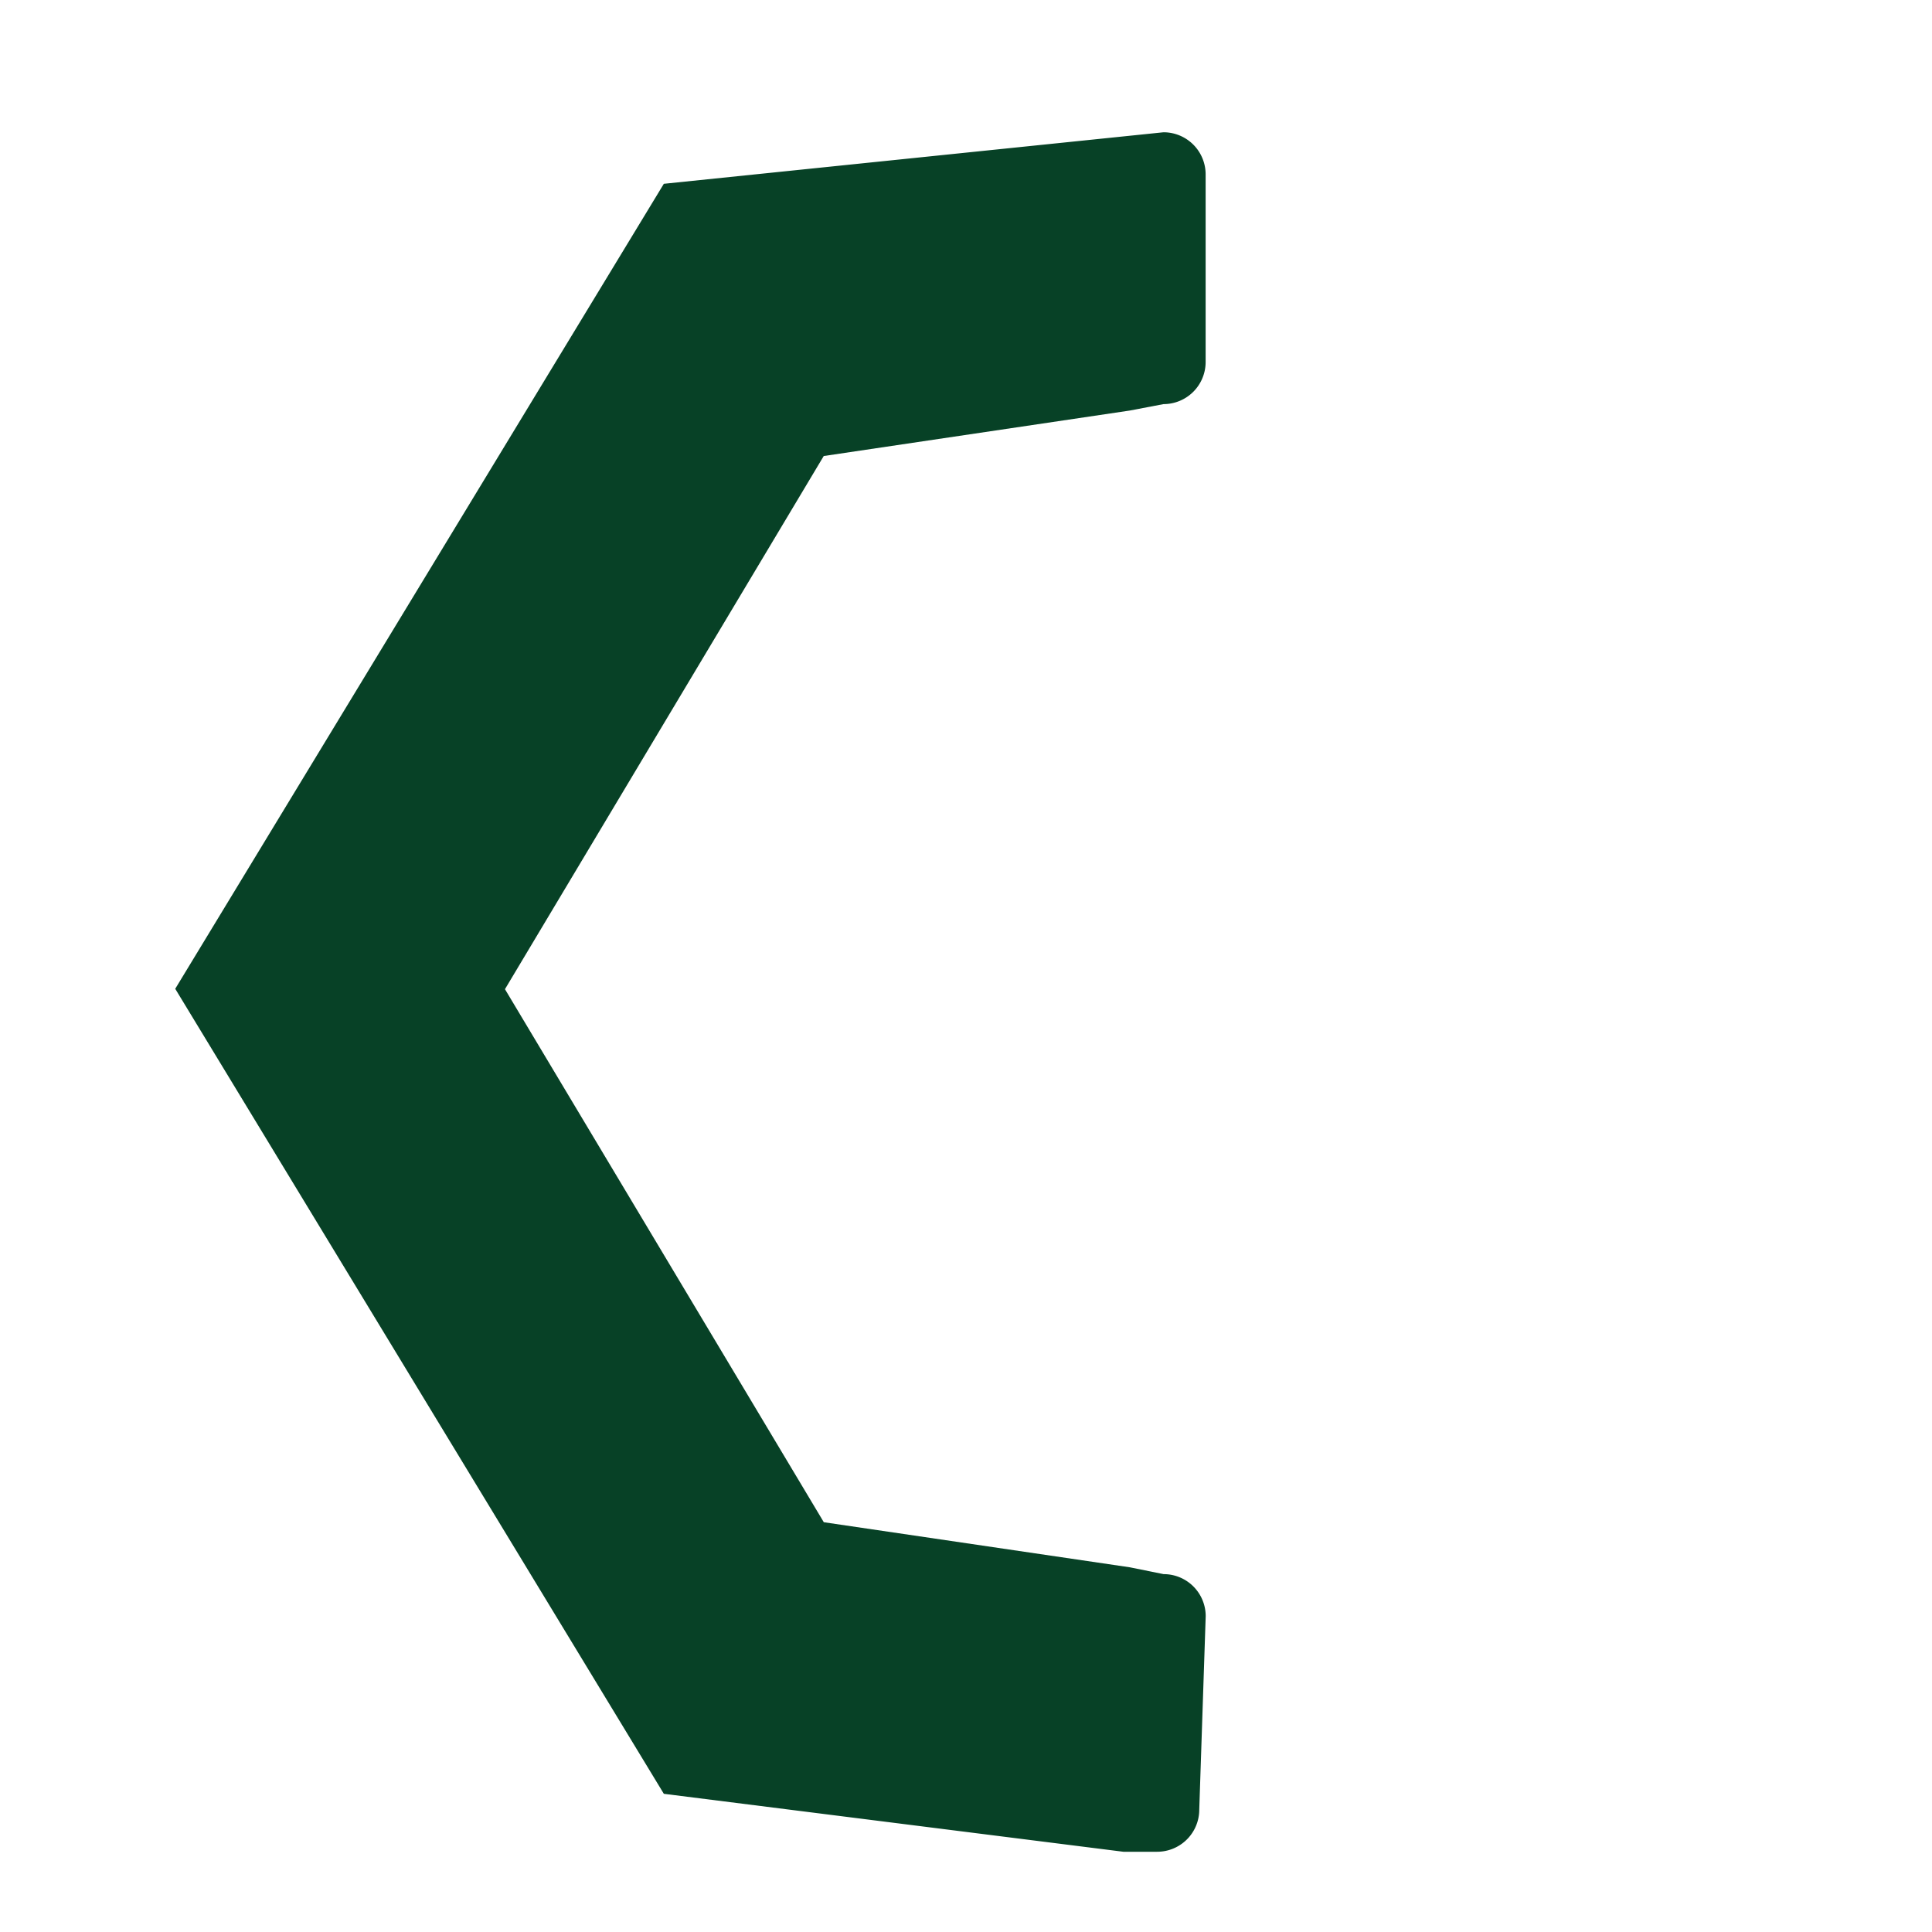 <svg xmlns="http://www.w3.org/2000/svg" viewBox="0 0 300 300"><title>kerr-leftArrow</title><path d="M186.22,281a6.54,6.54,0,0,1-6.54,6.54h-5.24l-71.36-9-75.87-125,75.87-125,77.59-8a6.54,6.54,0,0,1,6.54,6.53V56.21a6.54,6.54,0,0,1-6.54,6.54l-5.24,1-47.52,7.06L78.41,153.6l49.51,82.77,47.52,7,5.24,1.06a6.53,6.53,0,0,1,6.54,6.53Z" style="fill:#074126"/></svg>